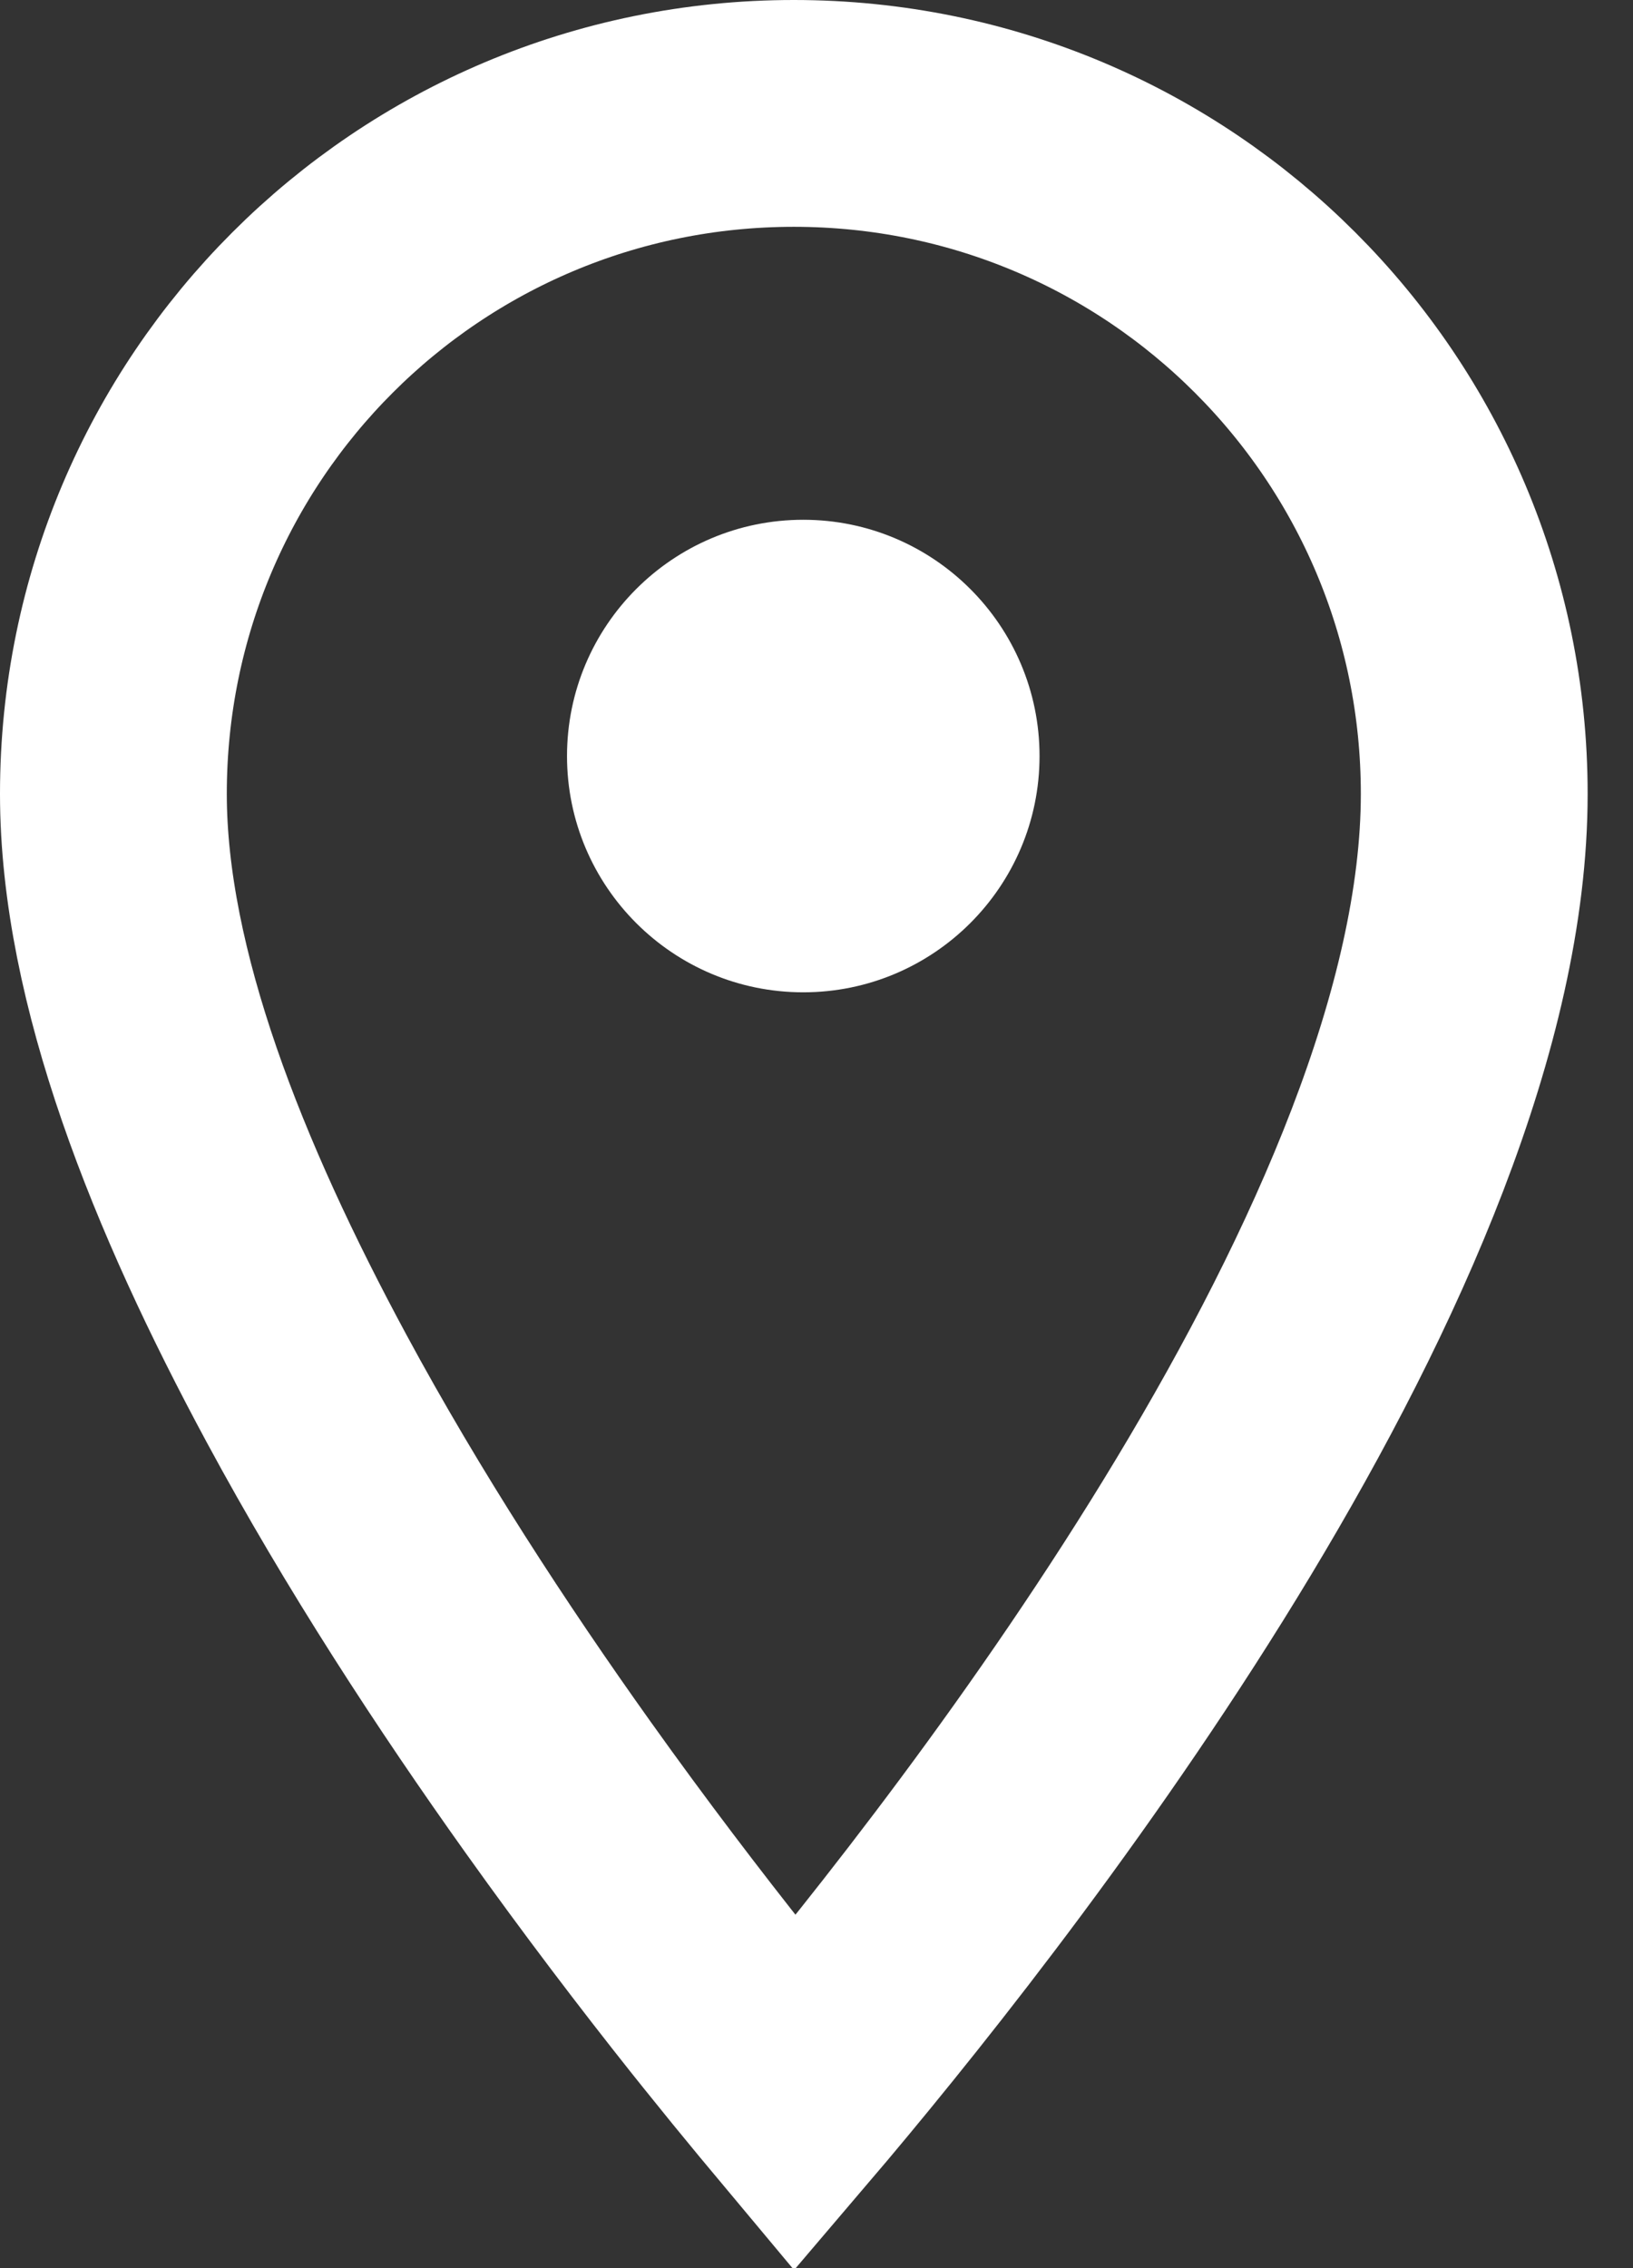 <?xml version="1.0" encoding="UTF-8"?>
<svg width="36px" height="50px" viewBox="0 0 36 50" version="1.1" xmlns="http://www.w3.org/2000/svg" xmlns:xlink="http://www.w3.org/1999/xlink">
    <rect x="0" y="0" width="36" height="50" fill="#333333" stroke="none"/>
    <title>location_on-24px</title>
    <g id="Home" stroke="none" stroke-width="1" fill="none" fill-rule="evenodd">
        <g id="HOME" transform="translate(-661, -696)">
            <g id="location_on-24px" transform="translate(661, 696)">
                <path d="M17.5,2.5 C21.646,2.5 25.397,4.176 28.11,6.89 C30.824,9.603 32.5,13.354 32.5,17.5 C32.5,27.311 22.13,40.686 17.656,46.008 L17.524,46.163 L17.347,45.951 C16.978,45.506 16.569,45.005 16.129,44.456 L15.861,44.121 C14.796,42.78 13.569,41.175 12.298,39.392 C10.422,36.761 8.447,33.74 6.756,30.605 C4.37,26.182 2.5,21.532 2.5,17.5 C2.5,13.354 4.176,9.603 6.89,6.89 C9.603,4.176 13.354,2.5 17.5,2.5 Z" id="Shape" stroke="#FFFFFF" stroke-width="5" fill-rule="nonzero"></path>
                <path d="M17.708,21.875 C14.833,21.875 12.5,19.542 12.5,16.667 C12.5,13.792 14.833,11.458 17.708,11.458 C20.583,11.458 22.917,13.792 22.917,16.667 C22.917,19.542 20.583,21.875 17.708,21.875 Z" id="Path" fill="#FFFFFF"></path>
            </g>
        </g>
    </g>
</svg>